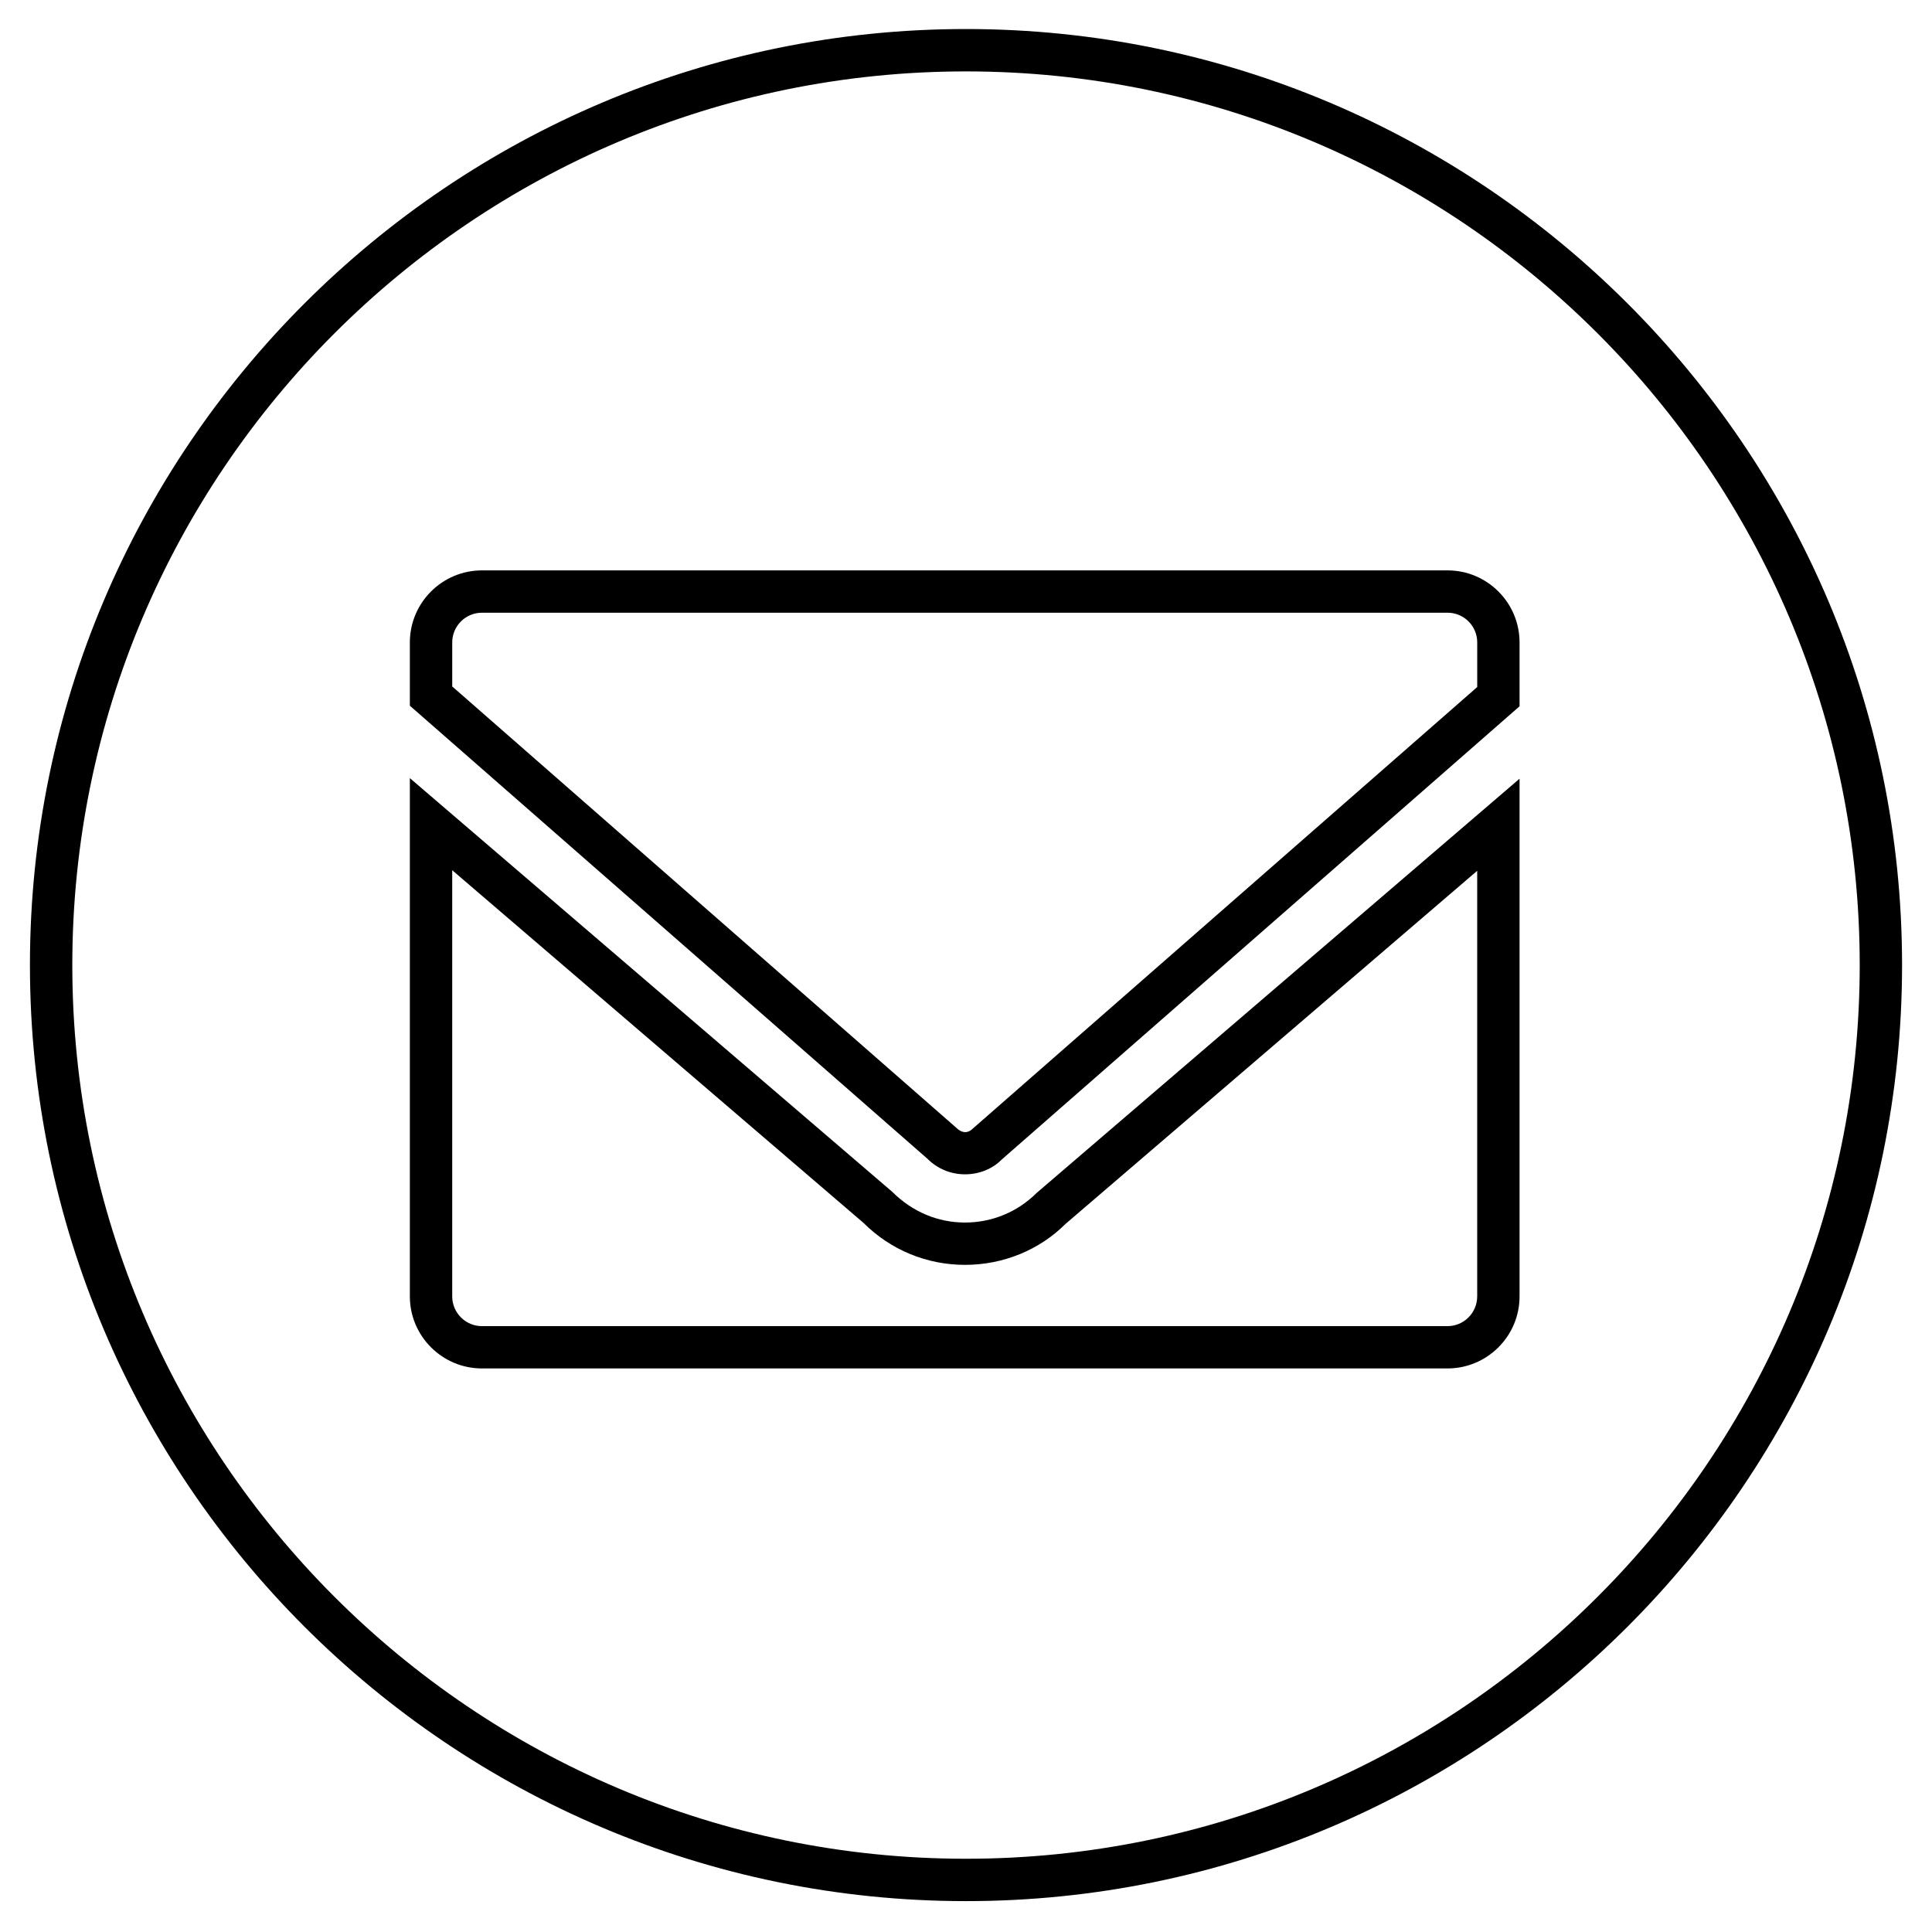 <?xml version="1.0" encoding="utf-8"?>
<!-- Generator: Adobe Illustrator 17.0.0, SVG Export Plug-In . SVG Version: 6.00 Build 0)  -->
<svg version="1.2" baseProfile="tiny" id="Layer_1" xmlns="http://www.w3.org/2000/svg" xmlns:xlink="http://www.w3.org/1999/xlink"
	 x="0px" y="0px" width="114.998px" height="114.998px" viewBox="0 0 114.998 114.998" xml:space="preserve">
<g>
	<path d="M57.499,1.728c-30.723,0-55.717,24.994-55.717,55.716s24.994,55.716,55.717,55.716c30.723,0,55.717-24.994,55.717-55.716
		S88.221,1.728,57.499,1.728z M57.499,110.638c-29.331,0-53.195-23.862-53.195-53.194c0-29.331,23.864-53.194,53.195-53.194
		c29.333,0,53.197,23.863,53.197,53.194C110.696,86.776,86.832,110.638,57.499,110.638z"/>
	<path d="M86.161,33.951H28.685c-2.364,0-4.289,1.924-4.289,4.288v3.767l30.808,26.967c0.596,0.597,1.391,0.926,2.238,0.926
		c0.848,0,1.643-0.33,2.172-0.87L90.448,42.04v-3.8C90.448,35.875,88.526,33.951,86.161,33.951z M87.929,40.896h-0.002L57.889,67.19
		c-0.243,0.246-0.596,0.3-0.963-0.058L26.918,40.86v-2.622c0-0.974,0.793-1.768,1.768-1.768h57.476c0.976,0,1.767,0.794,1.767,1.768
		V40.896z"/>
	<path d="M57.442,72.769c-1.611,0-3.127-0.628-4.337-1.832L24.396,46.316v30.849c0,2.364,1.925,4.288,4.289,4.288h57.476
		c2.365,0,4.287-1.924,4.287-4.288V46.351l-28.74,24.652C60.565,72.141,59.05,72.769,57.442,72.769z M87.927,51.833v25.332
		c0,0.973-0.791,1.77-1.767,1.77H28.685c-0.975,0-1.768-0.796-1.768-1.77V51.798l24.478,20.99c1.615,1.611,3.762,2.5,6.047,2.5
		c2.28,0,4.428-0.889,5.977-2.434L87.927,51.833z"/>
</g>
</svg>
